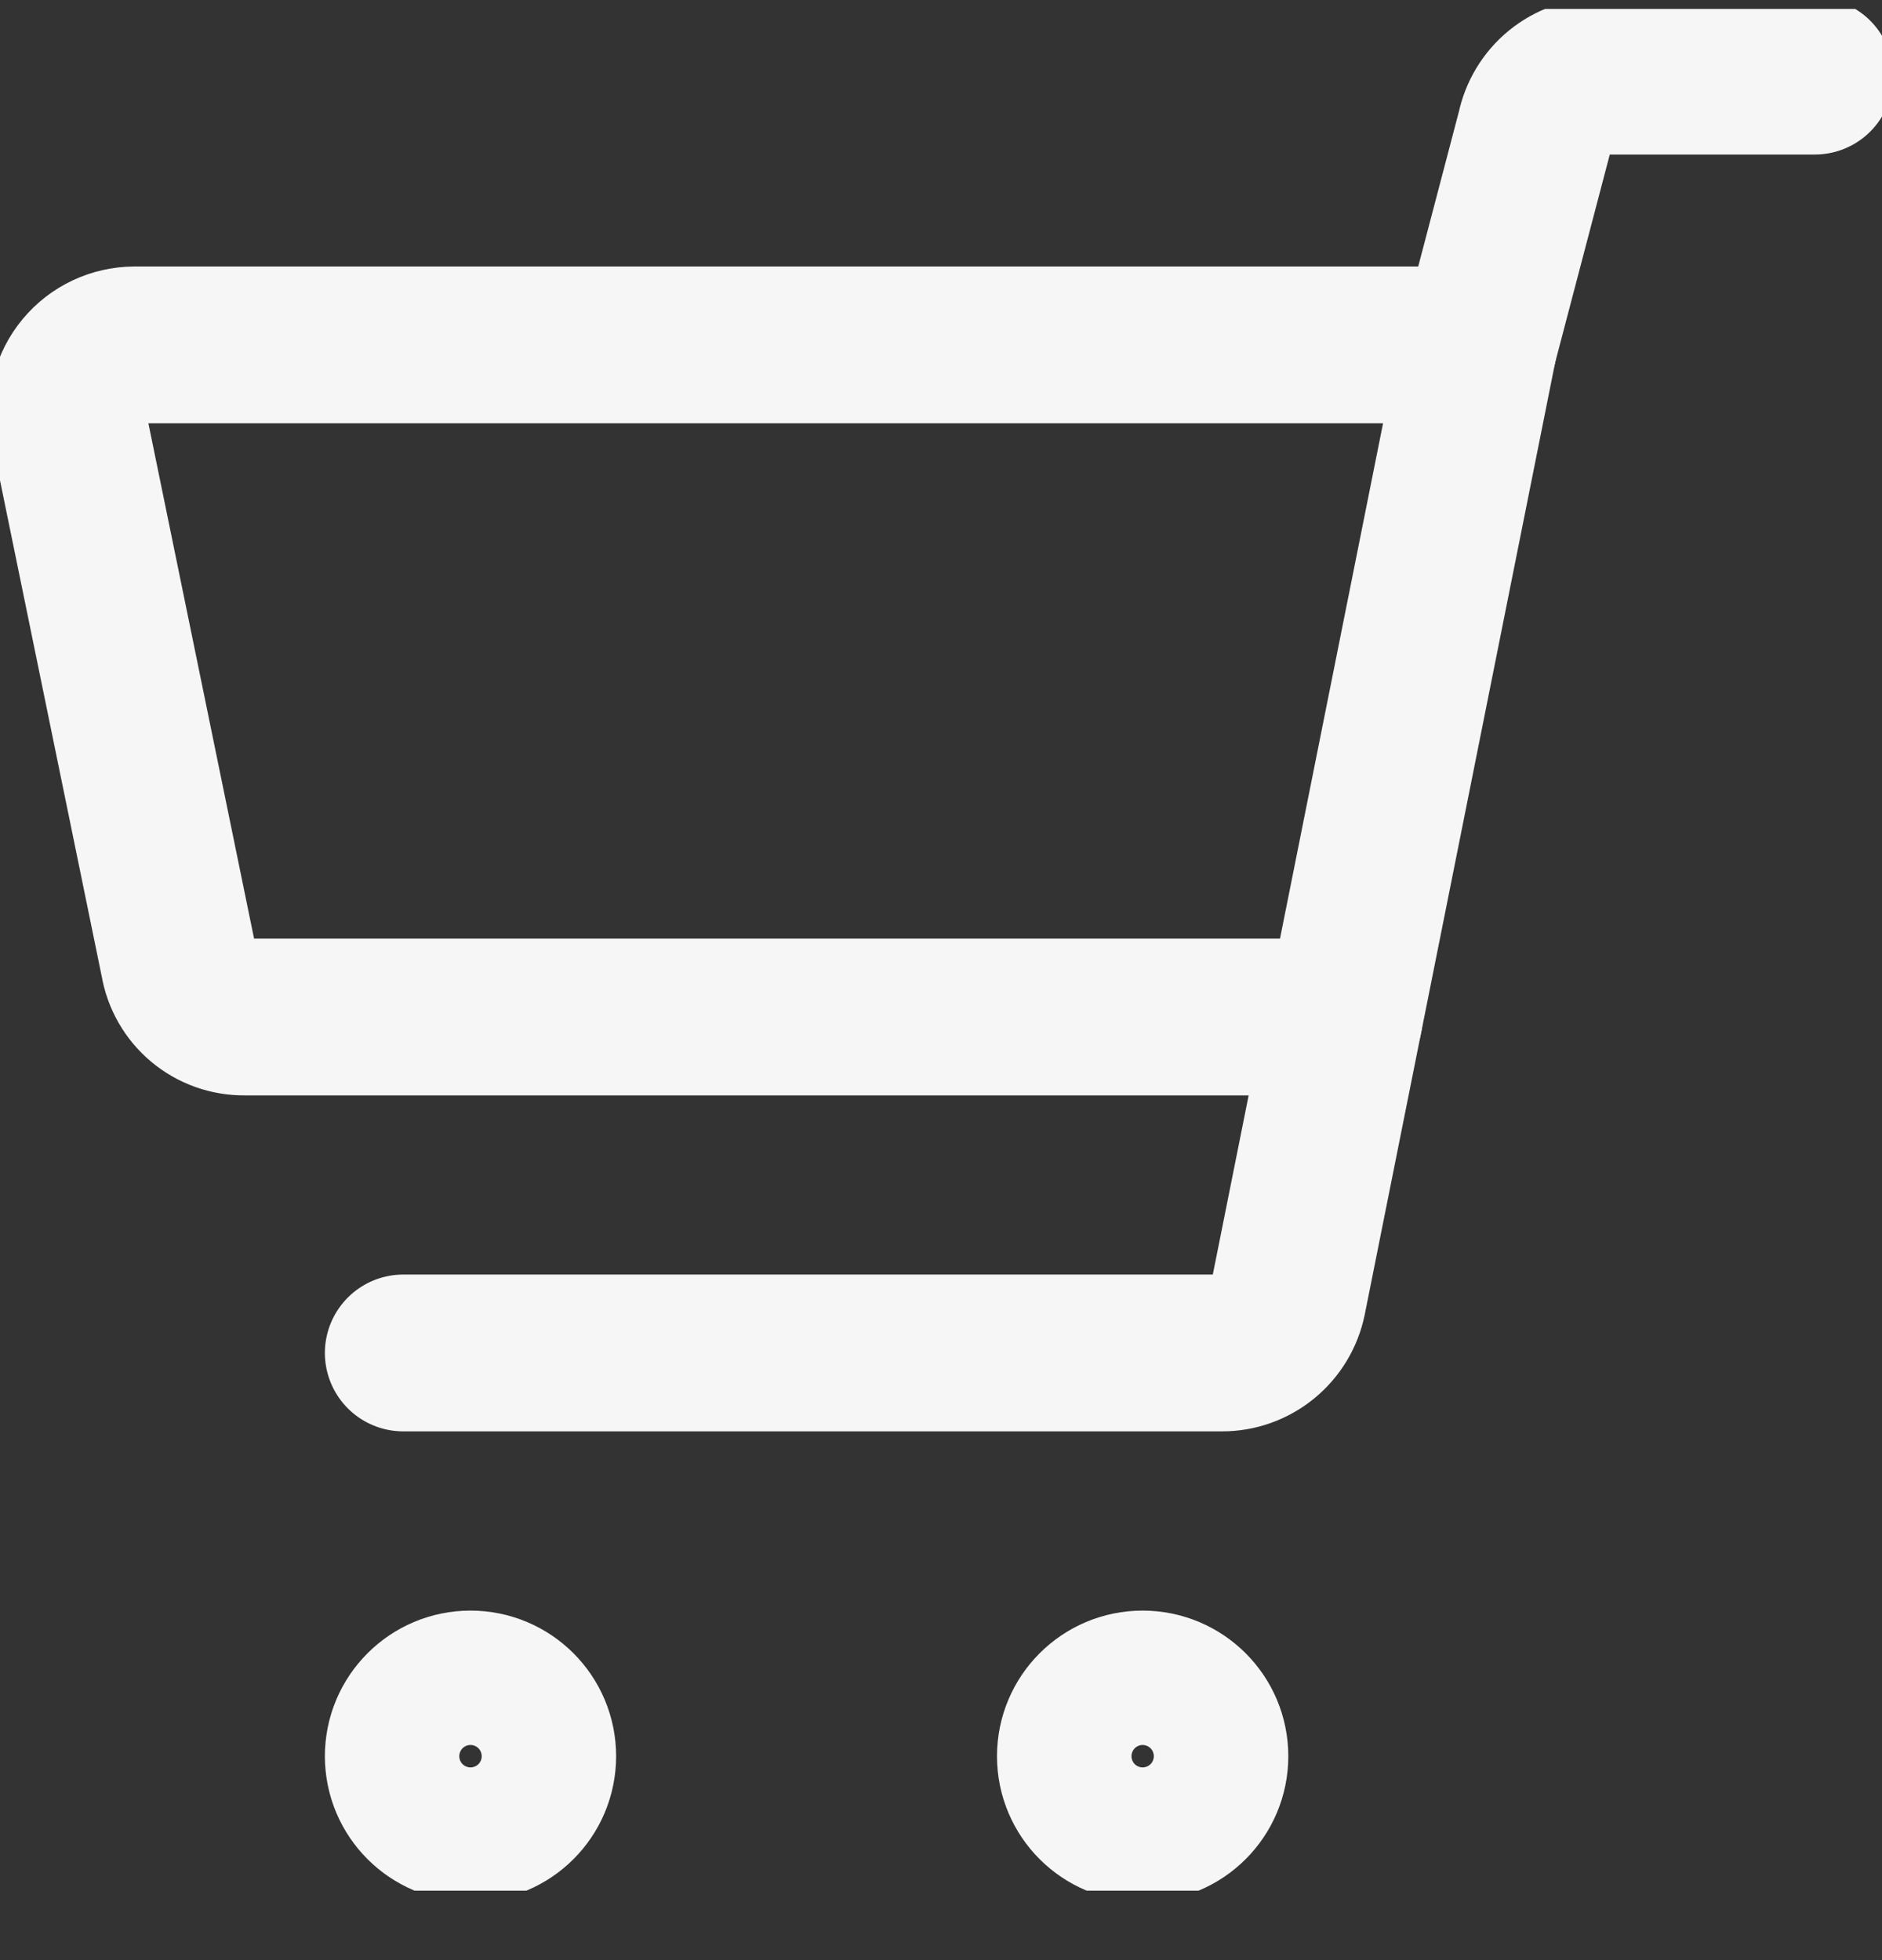 <svg width="24" height="25" viewBox="0 0 24 25" fill="none" xmlns="http://www.w3.org/2000/svg">
<rect x="0" y="0" width="24" height="25" fill="#333333" stroke="none"/>
<g clip-path="url(#clip0_35_2203)">
<path d="M3.12 12.971H17.143L18.857 4.399H1.714C1.589 4.4 1.465 4.428 1.352 4.481C1.238 4.535 1.138 4.612 1.058 4.709C0.978 4.805 0.92 4.918 0.888 5.039C0.856 5.161 0.852 5.288 0.874 5.411L2.28 12.268C2.313 12.466 2.416 12.646 2.57 12.775C2.724 12.904 2.919 12.973 3.12 12.971V12.971Z" stroke="#F6F6F6" stroke-width="2" stroke-linecap="round" stroke-linejoin="round"/>
<path d="M18.857 4.399L19.577 1.657C19.617 1.463 19.722 1.289 19.875 1.164C20.028 1.039 20.22 0.971 20.417 0.971H23.143" stroke="#F6F6F6" stroke-width="2" stroke-linecap="round" stroke-linejoin="round"/>
<path d="M17.143 12.971L16.423 16.571C16.383 16.764 16.278 16.938 16.125 17.063C15.972 17.188 15.78 17.257 15.583 17.256H5.143" stroke="#F6F6F6" stroke-width="2" stroke-linecap="round" stroke-linejoin="round"/>
<path d="M6 23.256C6.473 23.256 6.857 22.873 6.857 22.399C6.857 21.926 6.473 21.542 6 21.542C5.527 21.542 5.143 21.926 5.143 22.399C5.143 22.873 5.527 23.256 6 23.256Z" stroke="#F6F6F6" stroke-width="2" stroke-linecap="round" stroke-linejoin="round"/>
<path d="M14.571 23.256C15.045 23.256 15.429 22.873 15.429 22.399C15.429 21.926 15.045 21.542 14.571 21.542C14.098 21.542 13.714 21.926 13.714 22.399C13.714 22.873 14.098 23.256 14.571 23.256Z" stroke="#F6F6F6" stroke-width="2" stroke-linecap="round" stroke-linejoin="round"/>
</g>
<defs>
<clipPath id="clip0_35_2203">
<rect width="24" height="24" fill="white" transform="translate(0 0.114)"/>
</clipPath>
</defs>
</svg>

